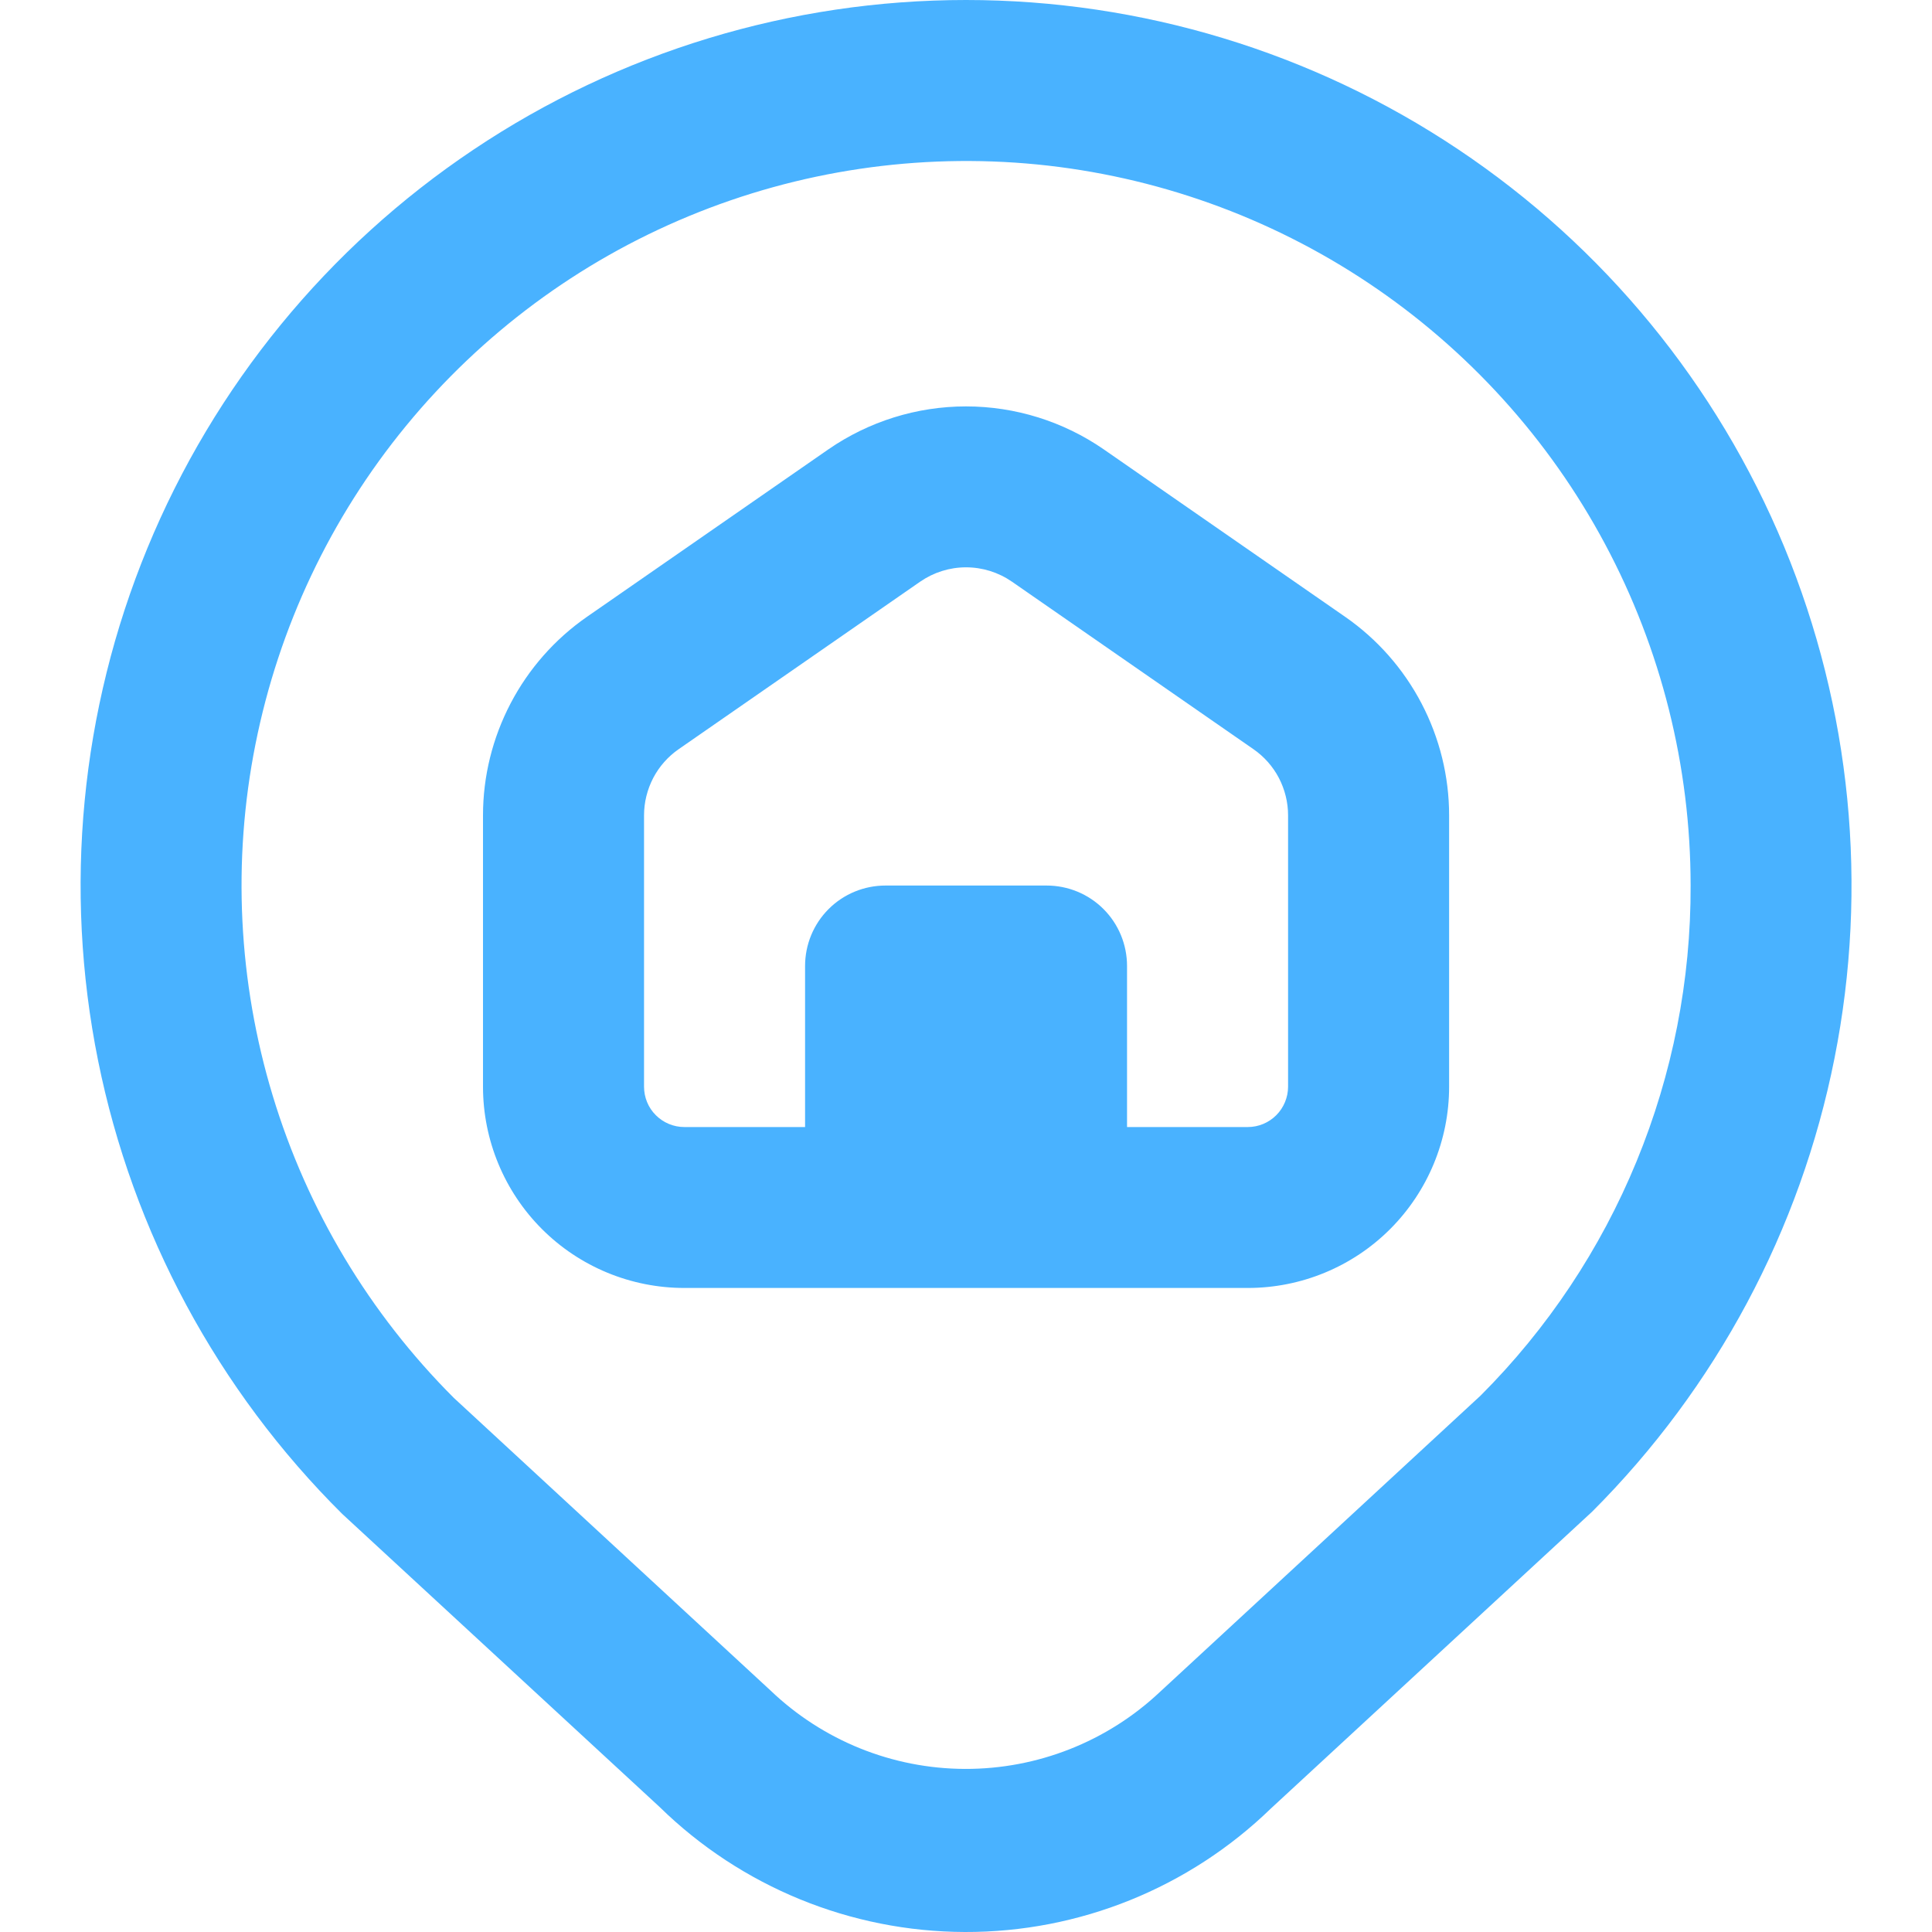 <svg width="17" height="17" viewBox="0 0 17 17" fill="none" xmlns="http://www.w3.org/2000/svg">
<g clip-path="url(#clip0_1568_22629)">
<path d="M8.5 0C6.957 3.4977e-05 5.448 0.458 4.166 1.317C2.883 2.176 1.885 3.396 1.297 4.823C0.709 6.25 0.558 7.819 0.863 9.332C1.168 10.845 1.916 12.233 3.011 13.321L5.804 15.9C6.522 16.603 7.486 16.997 8.49 17C9.495 17.003 10.461 16.613 11.182 15.914L14.01 13.301C15.1 12.211 15.842 10.823 16.142 9.312C16.443 7.8 16.288 6.234 15.699 4.81C15.109 3.386 14.111 2.169 12.829 1.313C11.548 0.457 10.041 4.89168e-05 8.5 0V0ZM13.028 12.28L10.206 14.888C9.742 15.325 9.128 15.567 8.491 15.565C7.853 15.563 7.241 15.316 6.78 14.875L3.993 12.3C3.251 11.558 2.704 10.646 2.4 9.642C2.096 8.639 2.043 7.576 2.248 6.548C2.453 5.52 2.907 4.558 3.573 3.747C4.238 2.937 5.092 2.303 6.061 1.902C7.029 1.501 8.082 1.345 9.125 1.447C10.169 1.55 11.171 1.909 12.042 2.491C12.914 3.074 13.629 3.862 14.123 4.787C14.617 5.711 14.876 6.743 14.876 7.792C14.879 8.625 14.717 9.45 14.4 10.22C14.083 10.991 13.617 11.691 13.028 12.28ZM11.837 5.428L9.712 3.954C9.356 3.708 8.933 3.576 8.5 3.576C8.068 3.576 7.645 3.708 7.289 3.954L5.164 5.428C4.882 5.624 4.652 5.885 4.493 6.189C4.334 6.493 4.25 6.831 4.25 7.174V9.562C4.25 10.032 4.437 10.483 4.769 10.815C5.101 11.147 5.552 11.333 6.021 11.333H10.98C11.449 11.333 11.9 11.147 12.232 10.815C12.564 10.483 12.751 10.032 12.751 9.562V7.174C12.751 6.831 12.667 6.493 12.508 6.189C12.349 5.885 12.119 5.624 11.837 5.428ZM11.334 9.562C11.334 9.656 11.296 9.747 11.23 9.813C11.164 9.879 11.074 9.917 10.98 9.917H9.917V8.5C9.917 8.312 9.843 8.132 9.71 7.999C9.577 7.866 9.397 7.792 9.209 7.792H7.792C7.604 7.792 7.424 7.866 7.291 7.999C7.158 8.132 7.084 8.312 7.084 8.5V9.917H6.021C5.927 9.917 5.837 9.879 5.771 9.813C5.704 9.747 5.667 9.656 5.667 9.562V7.174C5.667 7.06 5.695 6.947 5.748 6.845C5.801 6.744 5.878 6.657 5.972 6.592L8.097 5.118C8.216 5.036 8.356 4.992 8.5 4.992C8.645 4.992 8.785 5.036 8.904 5.118L11.029 6.592C11.123 6.657 11.2 6.744 11.253 6.845C11.306 6.947 11.334 7.06 11.334 7.174V9.562Z" fill="#49B2FF"/>
</g>
<defs>
<clipPath id="clip0_1568_22629">
<rect width="17" height="17" fill="white"/>
</clipPath>
</defs>
</svg>
